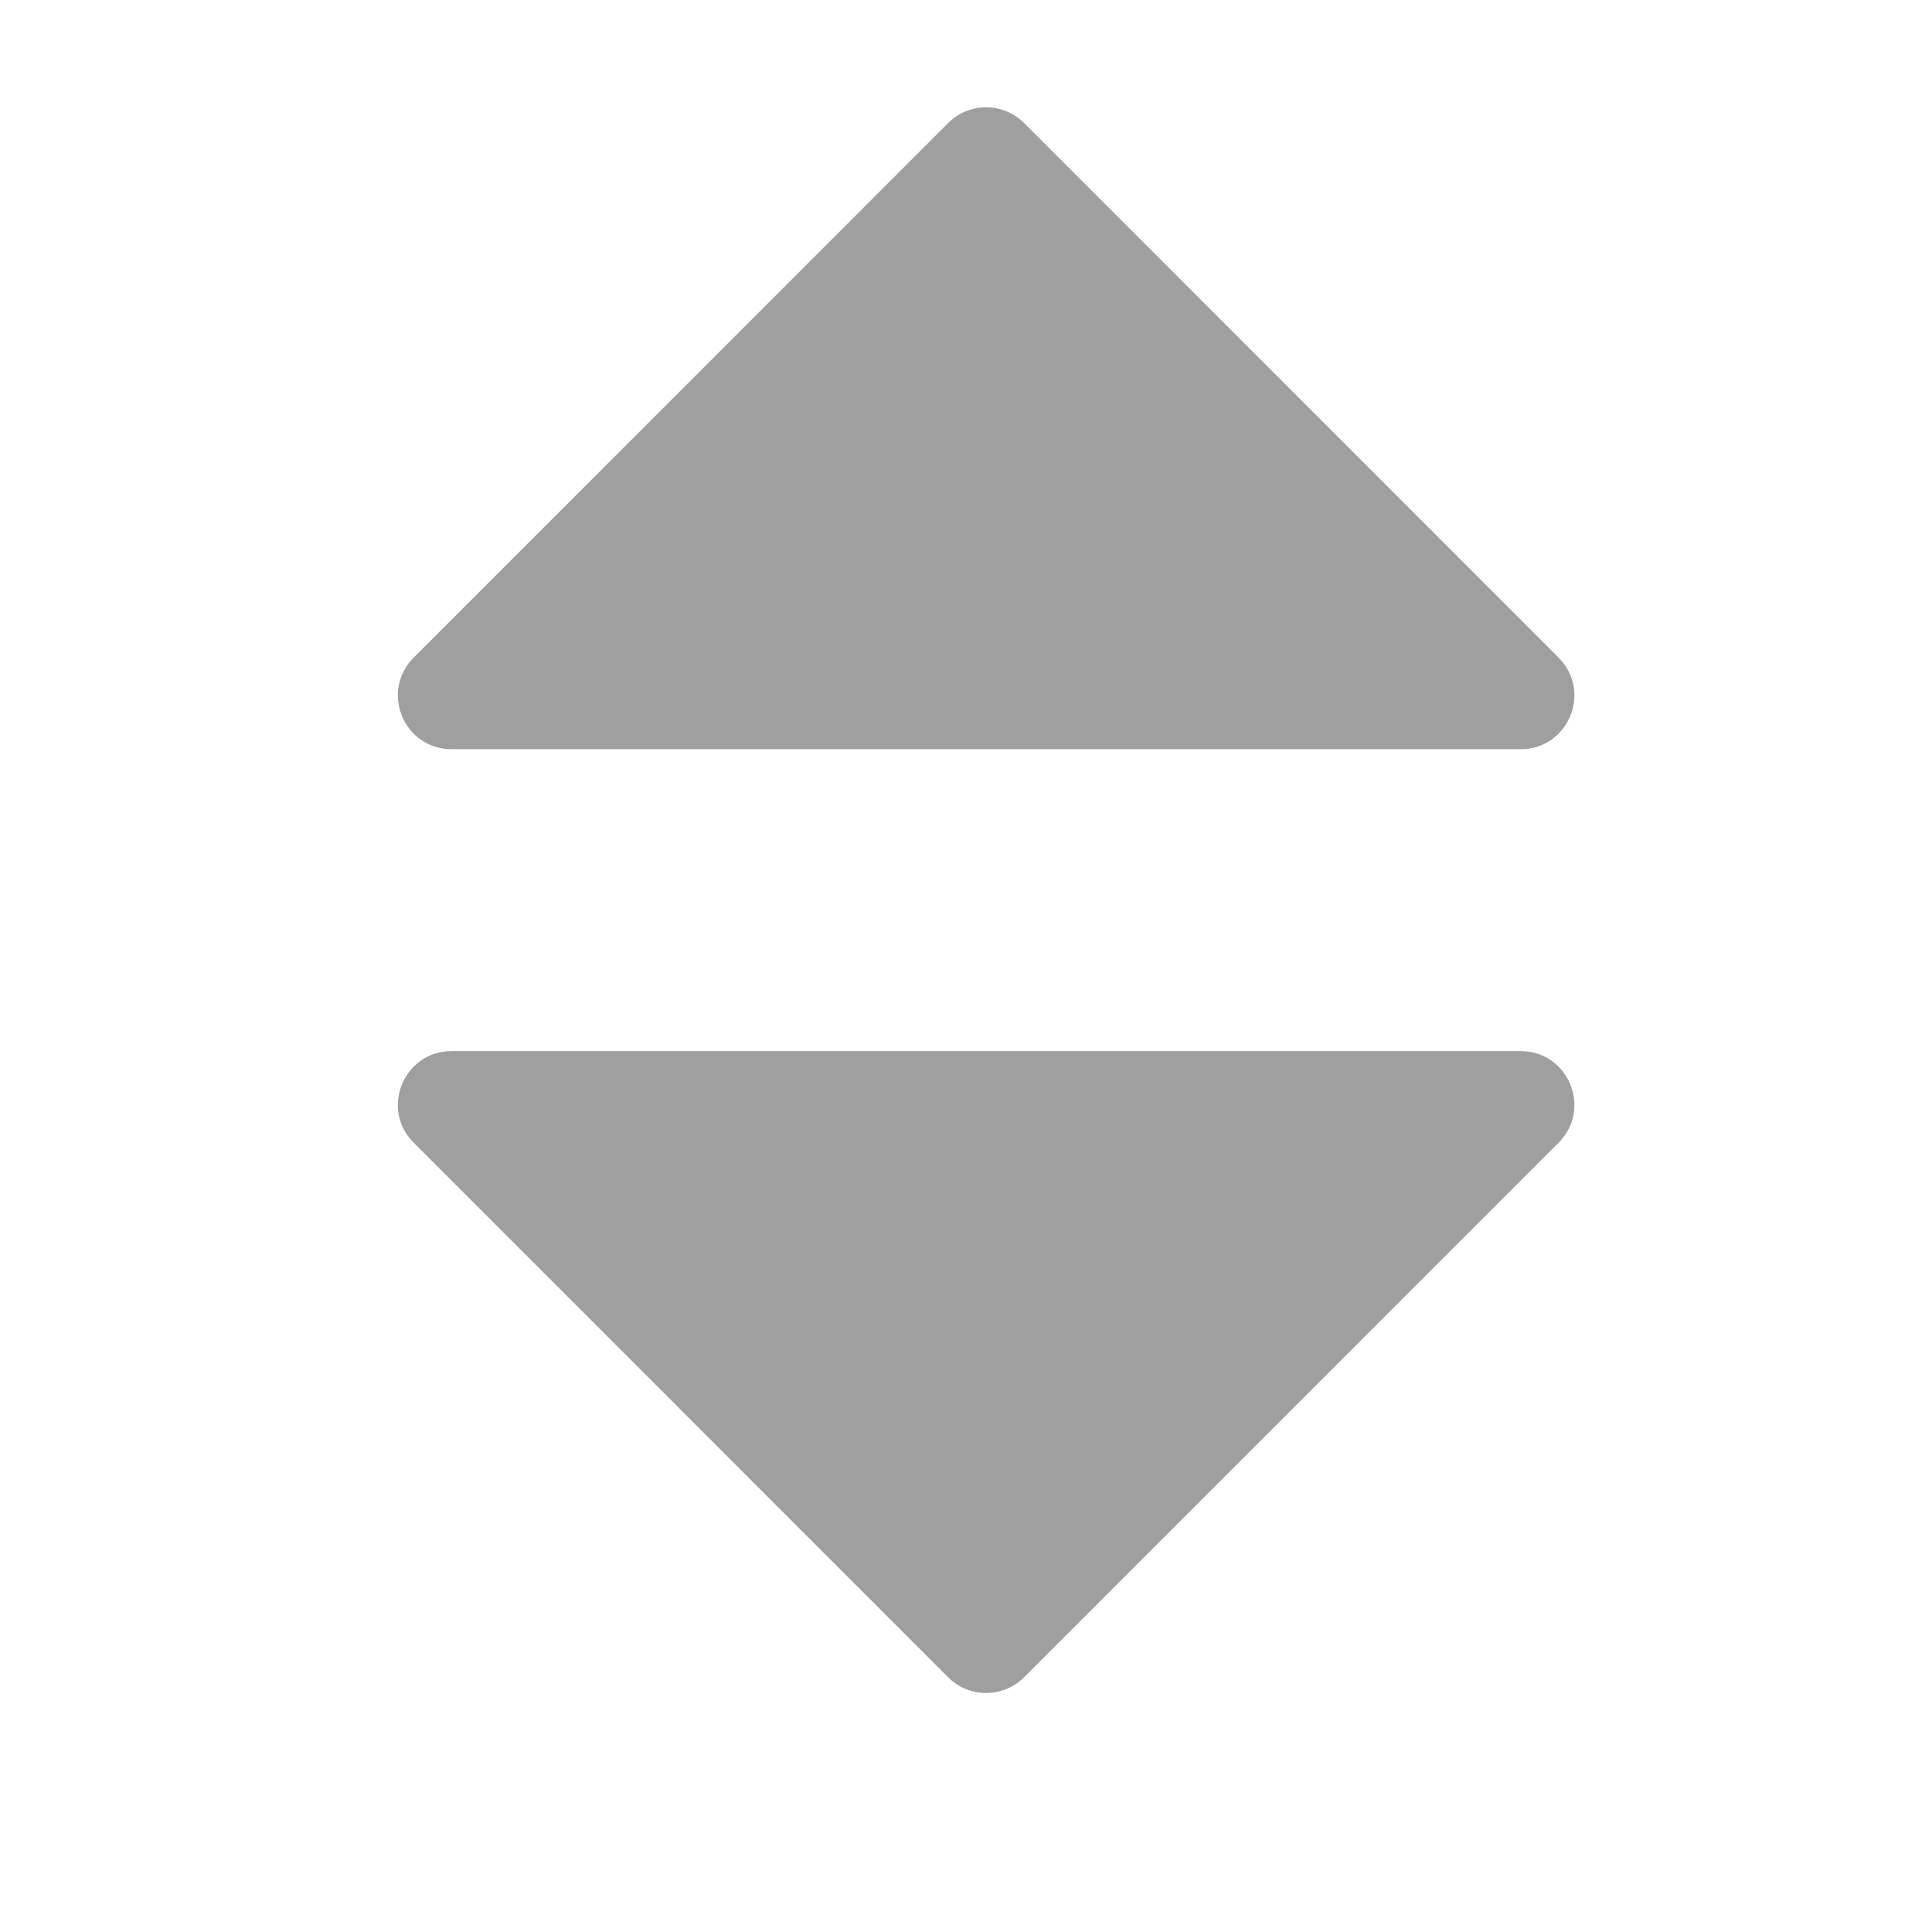 <svg width="18" height="18" viewBox="0 0 18 18" fill="none" xmlns="http://www.w3.org/2000/svg">
<path fill-rule="evenodd" clip-rule="evenodd" d="M3.854 6.127C3.539 6.442 3.762 6.98 4.207 6.98H14.168C14.613 6.98 14.836 6.442 14.521 6.127L9.541 1.146C9.346 0.951 9.029 0.951 8.834 1.146L3.854 6.127ZM3.854 10.646C3.539 10.332 3.762 9.793 4.207 9.793H14.168C14.613 9.793 14.836 10.332 14.521 10.646L9.541 15.627C9.346 15.822 9.029 15.822 8.834 15.627L3.854 10.646Z" fill="#606060" fill-opacity="0.6"/>
</svg>
